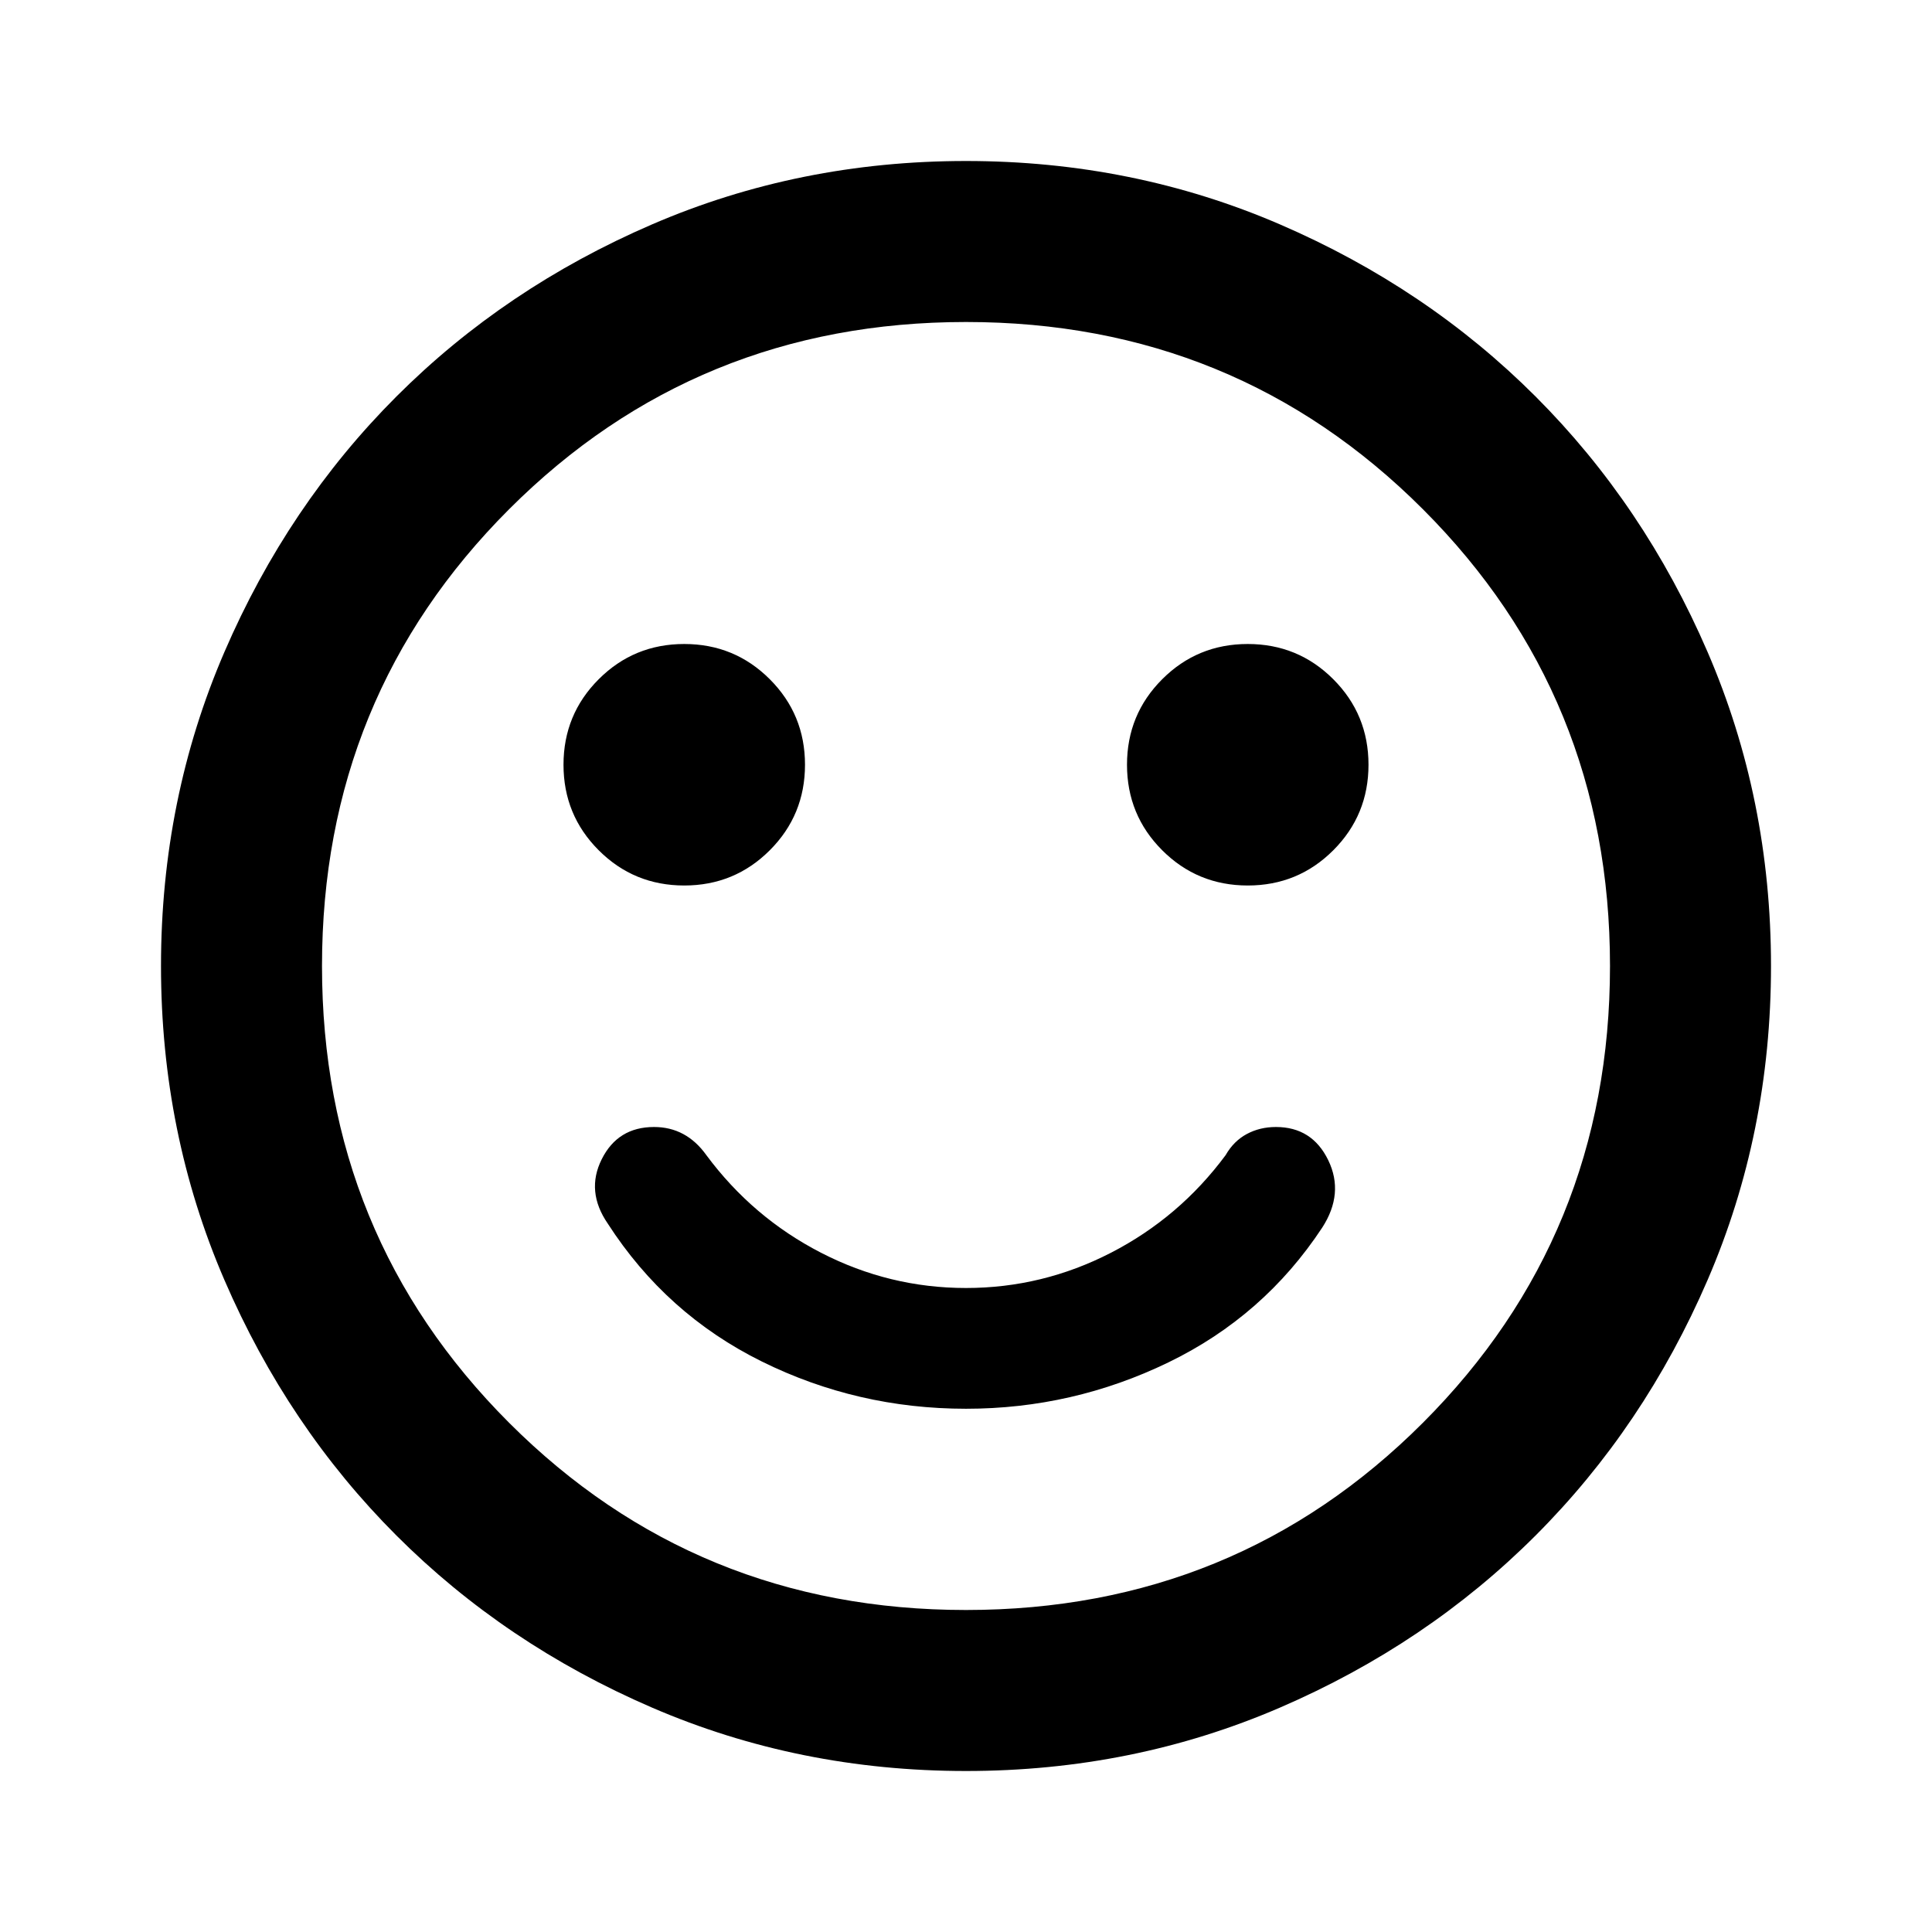 <svg xmlns="http://www.w3.org/2000/svg" height="24" viewBox="0 -960 960 960" width="24"><path d="M480-260q53 0 100.5-23t76.5-67q11-17 3-33.5T634-400q-8 0-14.5 3.5T609-386q-23 31-57 48.5T480-320q-38 0-72-17.5T351-386q-5-7-11.5-10.5T325-400q-18 0-26 16t3 32q29 45 76.5 68.5T480-260Zm140-260q25 0 42.5-17.5T680-580q0-25-17.5-42.5T620-640q-25 0-42.5 17.5T560-580q0 25 17.5 42.5T620-520Zm-280 0q25 0 42.5-17.5T400-580q0-25-17.5-42.5T340-640q-25 0-42.5 17.5T280-580q0 25 17.5 42.5T340-520ZM480-80q-83 0-156-31.5T197-197q-54-54-85.5-127T80-480q0-83 31.5-156T197-763q54-54 127-85.5T480-880q83 0 156 31.5T763-763q54 54 85.5 127T880-480q0 83-31.5 156T763-197q-54 54-127 85.5T480-80Zm0-400Zm0 320q134 0 227-93t93-227q0-134-93-227t-227-93q-134 0-227 93t-93 227q0 134 93 227t227 93Z"/></svg>